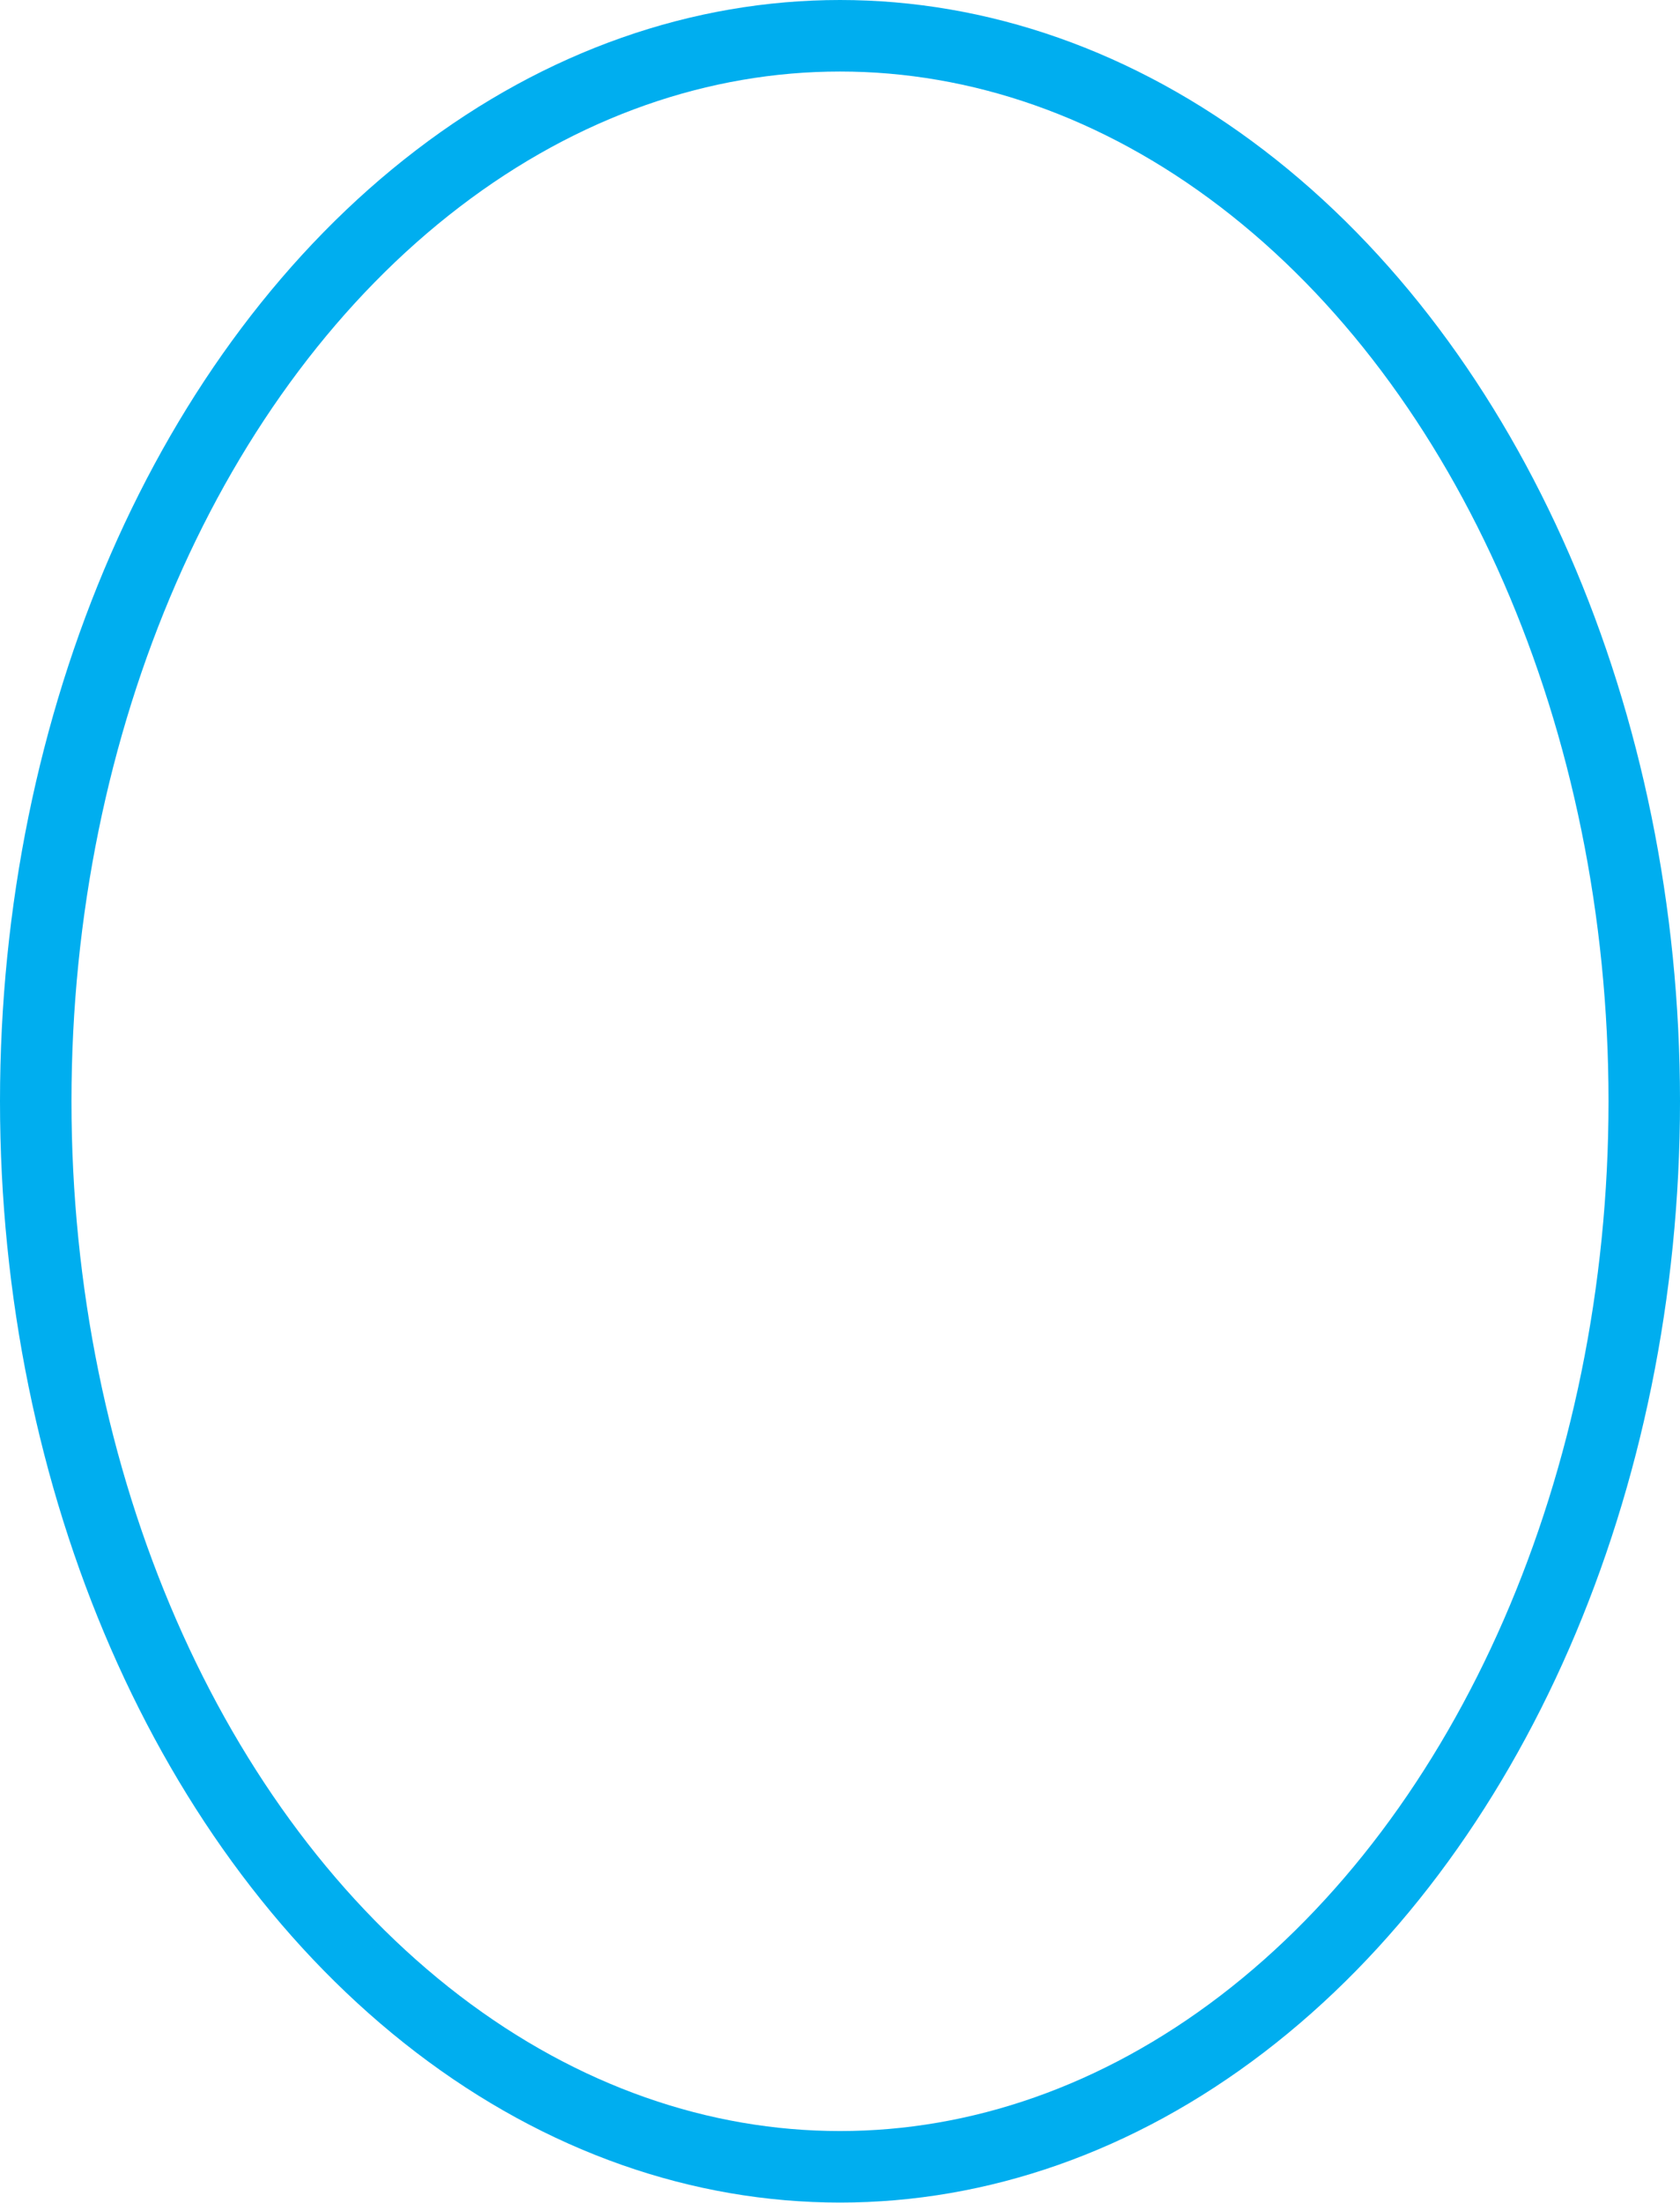 <svg xmlns="http://www.w3.org/2000/svg" viewBox="0 0 94.02 123.19"><defs><style>.cls-1{fill:none;stroke:#00aeef;stroke-miterlimit:10;stroke-width:4px;}</style></defs><title>Asset 64</title><g id="Layer_2" data-name="Layer 2"><g id="Layer_1-2" data-name="Layer 1"><ellipse class="cls-1" cx="47.01" cy="61.59" rx="45.01" ry="59.59"/></g></g></svg>